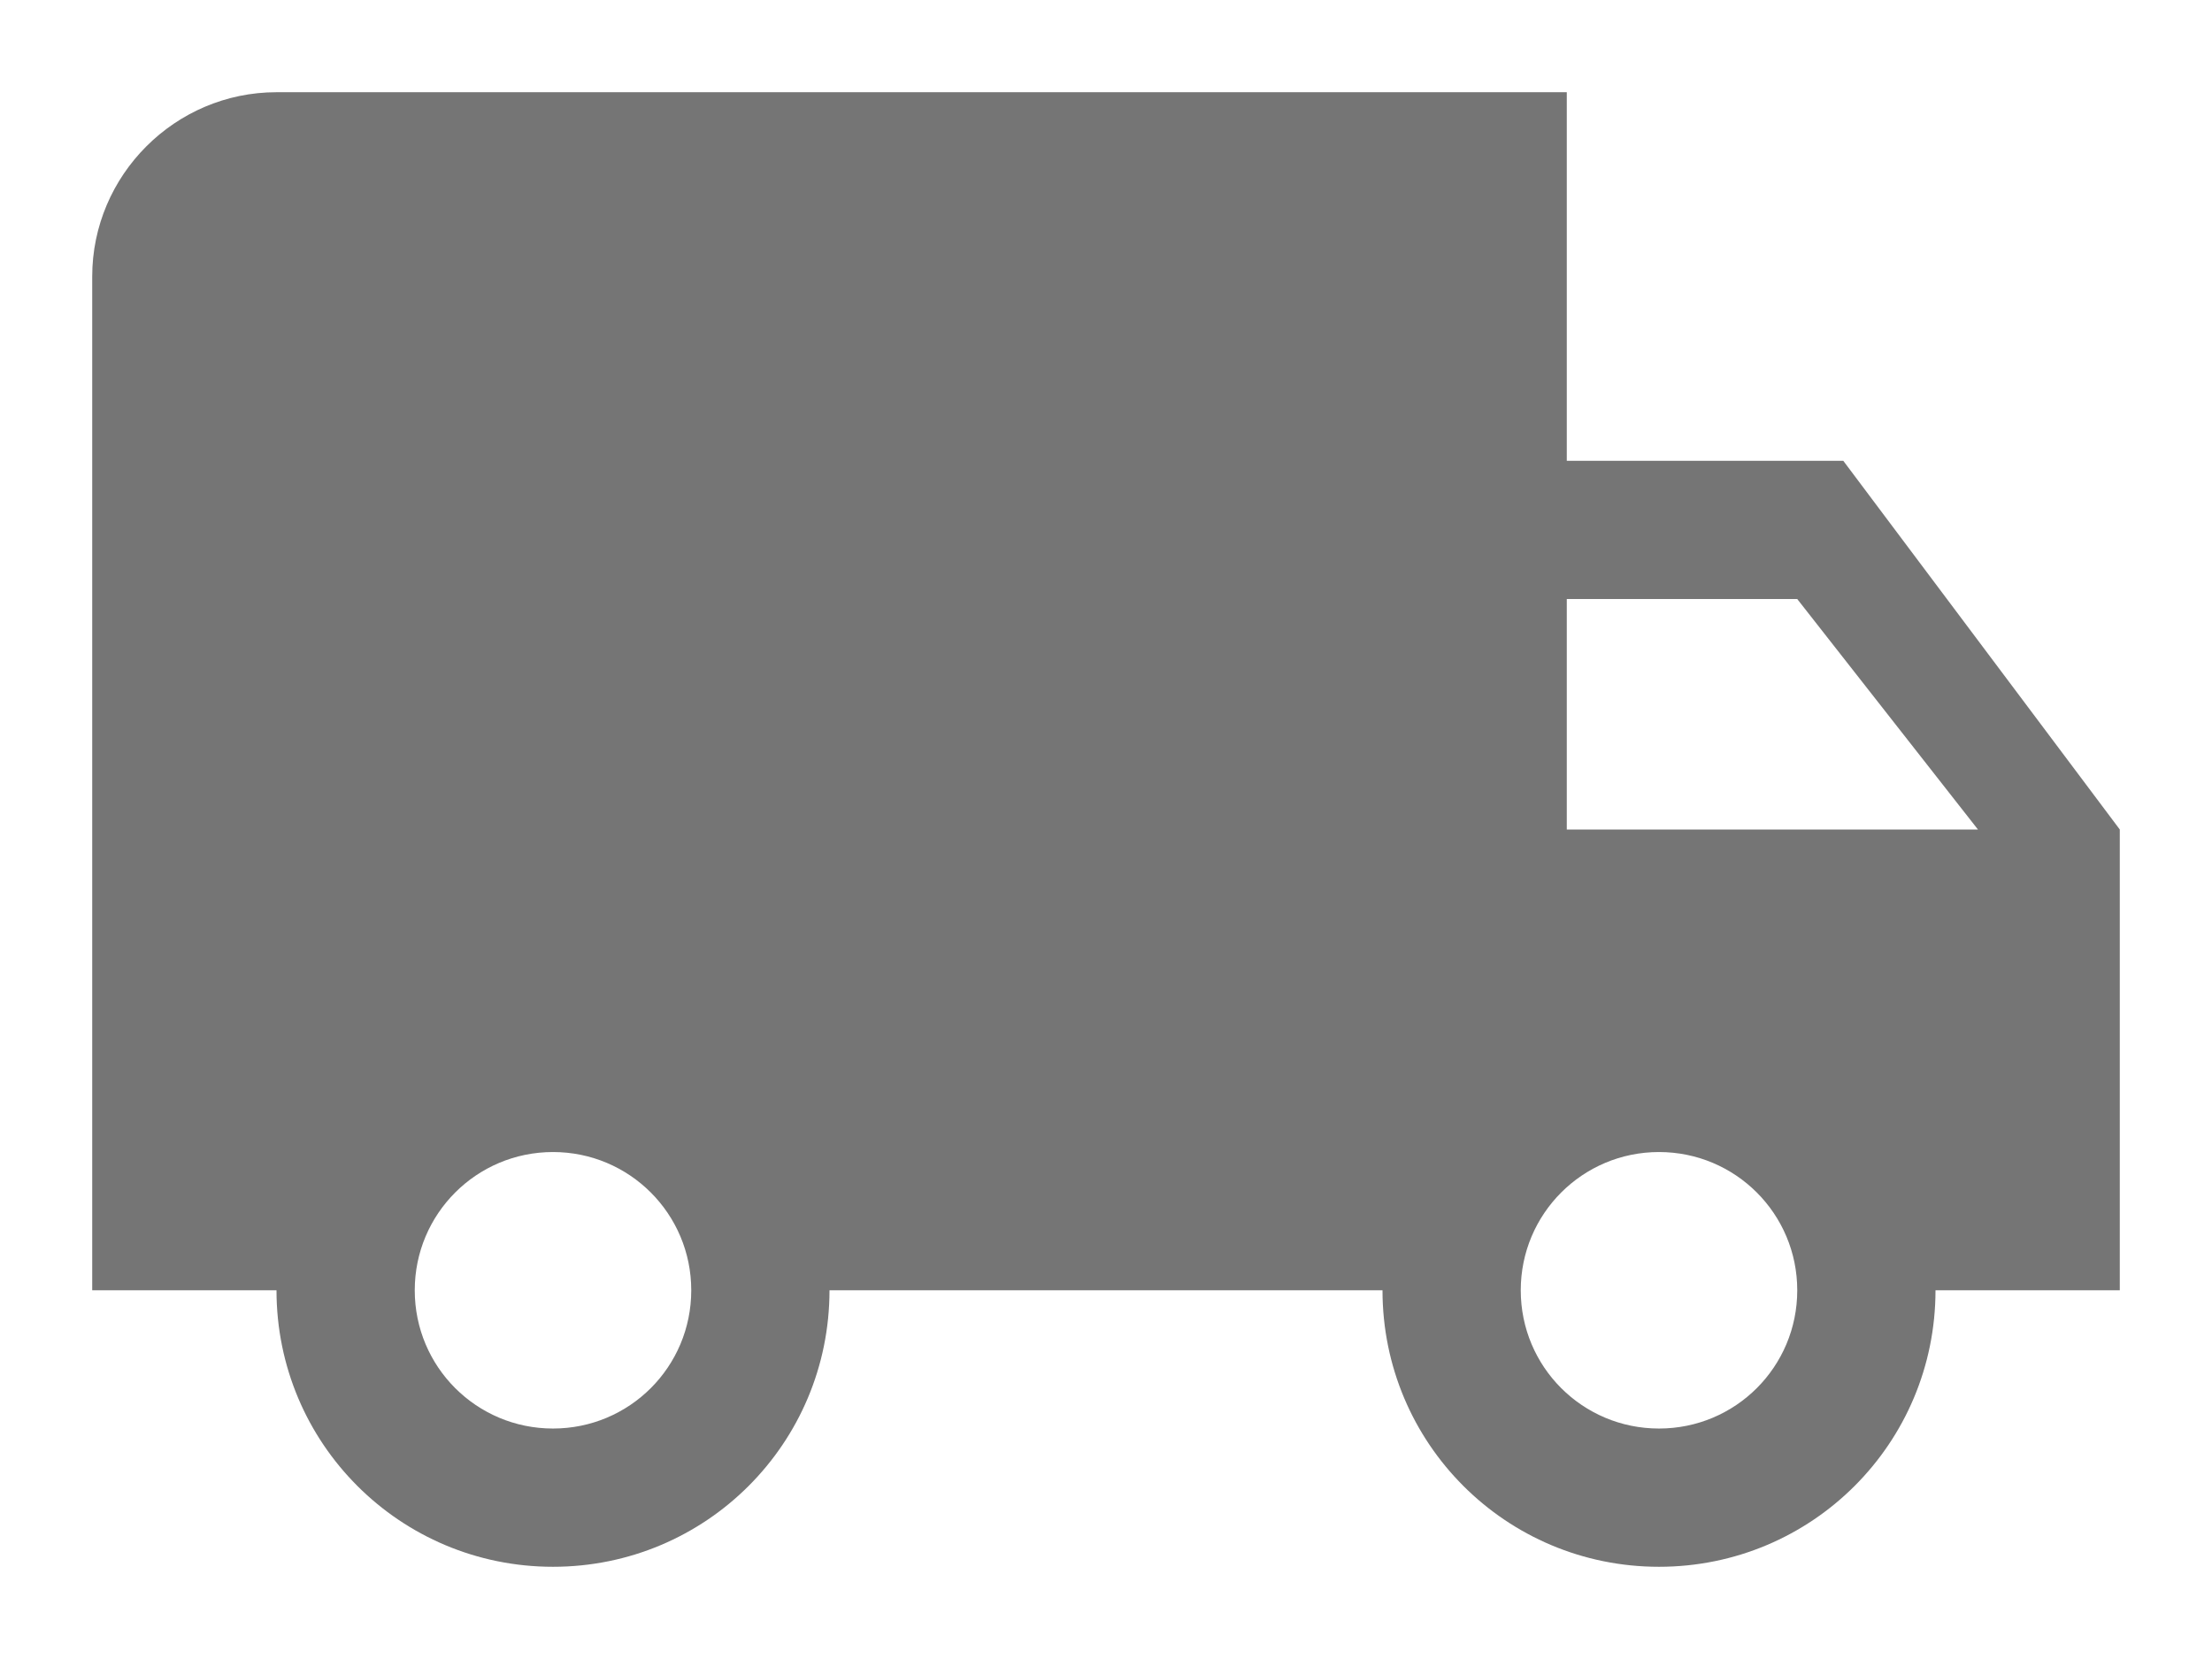 <?xml version="1.0" encoding="UTF-8"?>
<svg width="16px" height="12px" viewBox="0 0 16 12" version="1.1" xmlns="http://www.w3.org/2000/svg" xmlns:xlink="http://www.w3.org/1999/xlink">
    <!-- Generator: Sketch 55.2 (78181) - https://sketchapp.com -->
    <title>ic_alarm_shipping</title>
    <desc>Created with Sketch.</desc>
    <g id="ALL-PAGE-PC" stroke="none" stroke-width="1" fill="none" fill-rule="evenodd">
        <g id="arlam-PC" transform="translate(-230, -382)">
            <g id="Group-3" transform="translate(180, 238)">
                <g id="ic_alarm_shipping" transform="translate(50, 142)">
                    <polygon id="Path" points="0 0 16 0 16 16 0 16"></polygon>
                    <path d="M13.333,5.333 L11.333,5.333 L11.333,2.667 L2,2.667 C1.267,2.667 0.667,3.267 0.667,4 L0.667,11.333 L2,11.333 C2,12.44 2.893,13.333 4,13.333 C5.107,13.333 6,12.44 6,11.333 L10,11.333 C10,12.44 10.893,13.333 12,13.333 C13.107,13.333 14,12.44 14,11.333 L15.333,11.333 L15.333,8 L13.333,5.333 Z M4,12.333 C3.447,12.333 3,11.887 3,11.333 C3,10.78 3.447,10.333 4,10.333 C4.553,10.333 5,10.78 5,11.333 C5,11.887 4.553,12.333 4,12.333 Z M13,6.333 L14.307,8 L11.333,8 L11.333,6.333 L13,6.333 Z M12,12.333 C11.447,12.333 11,11.887 11,11.333 C11,10.78 11.447,10.333 12,10.333 C12.553,10.333 13,10.78 13,11.333 C13,11.887 12.553,12.333 12,12.333 Z" id="Shape" fill="#757575" fill-rule="nonzero"></path>
                </g>
            </g>
        </g>
    </g>
</svg>